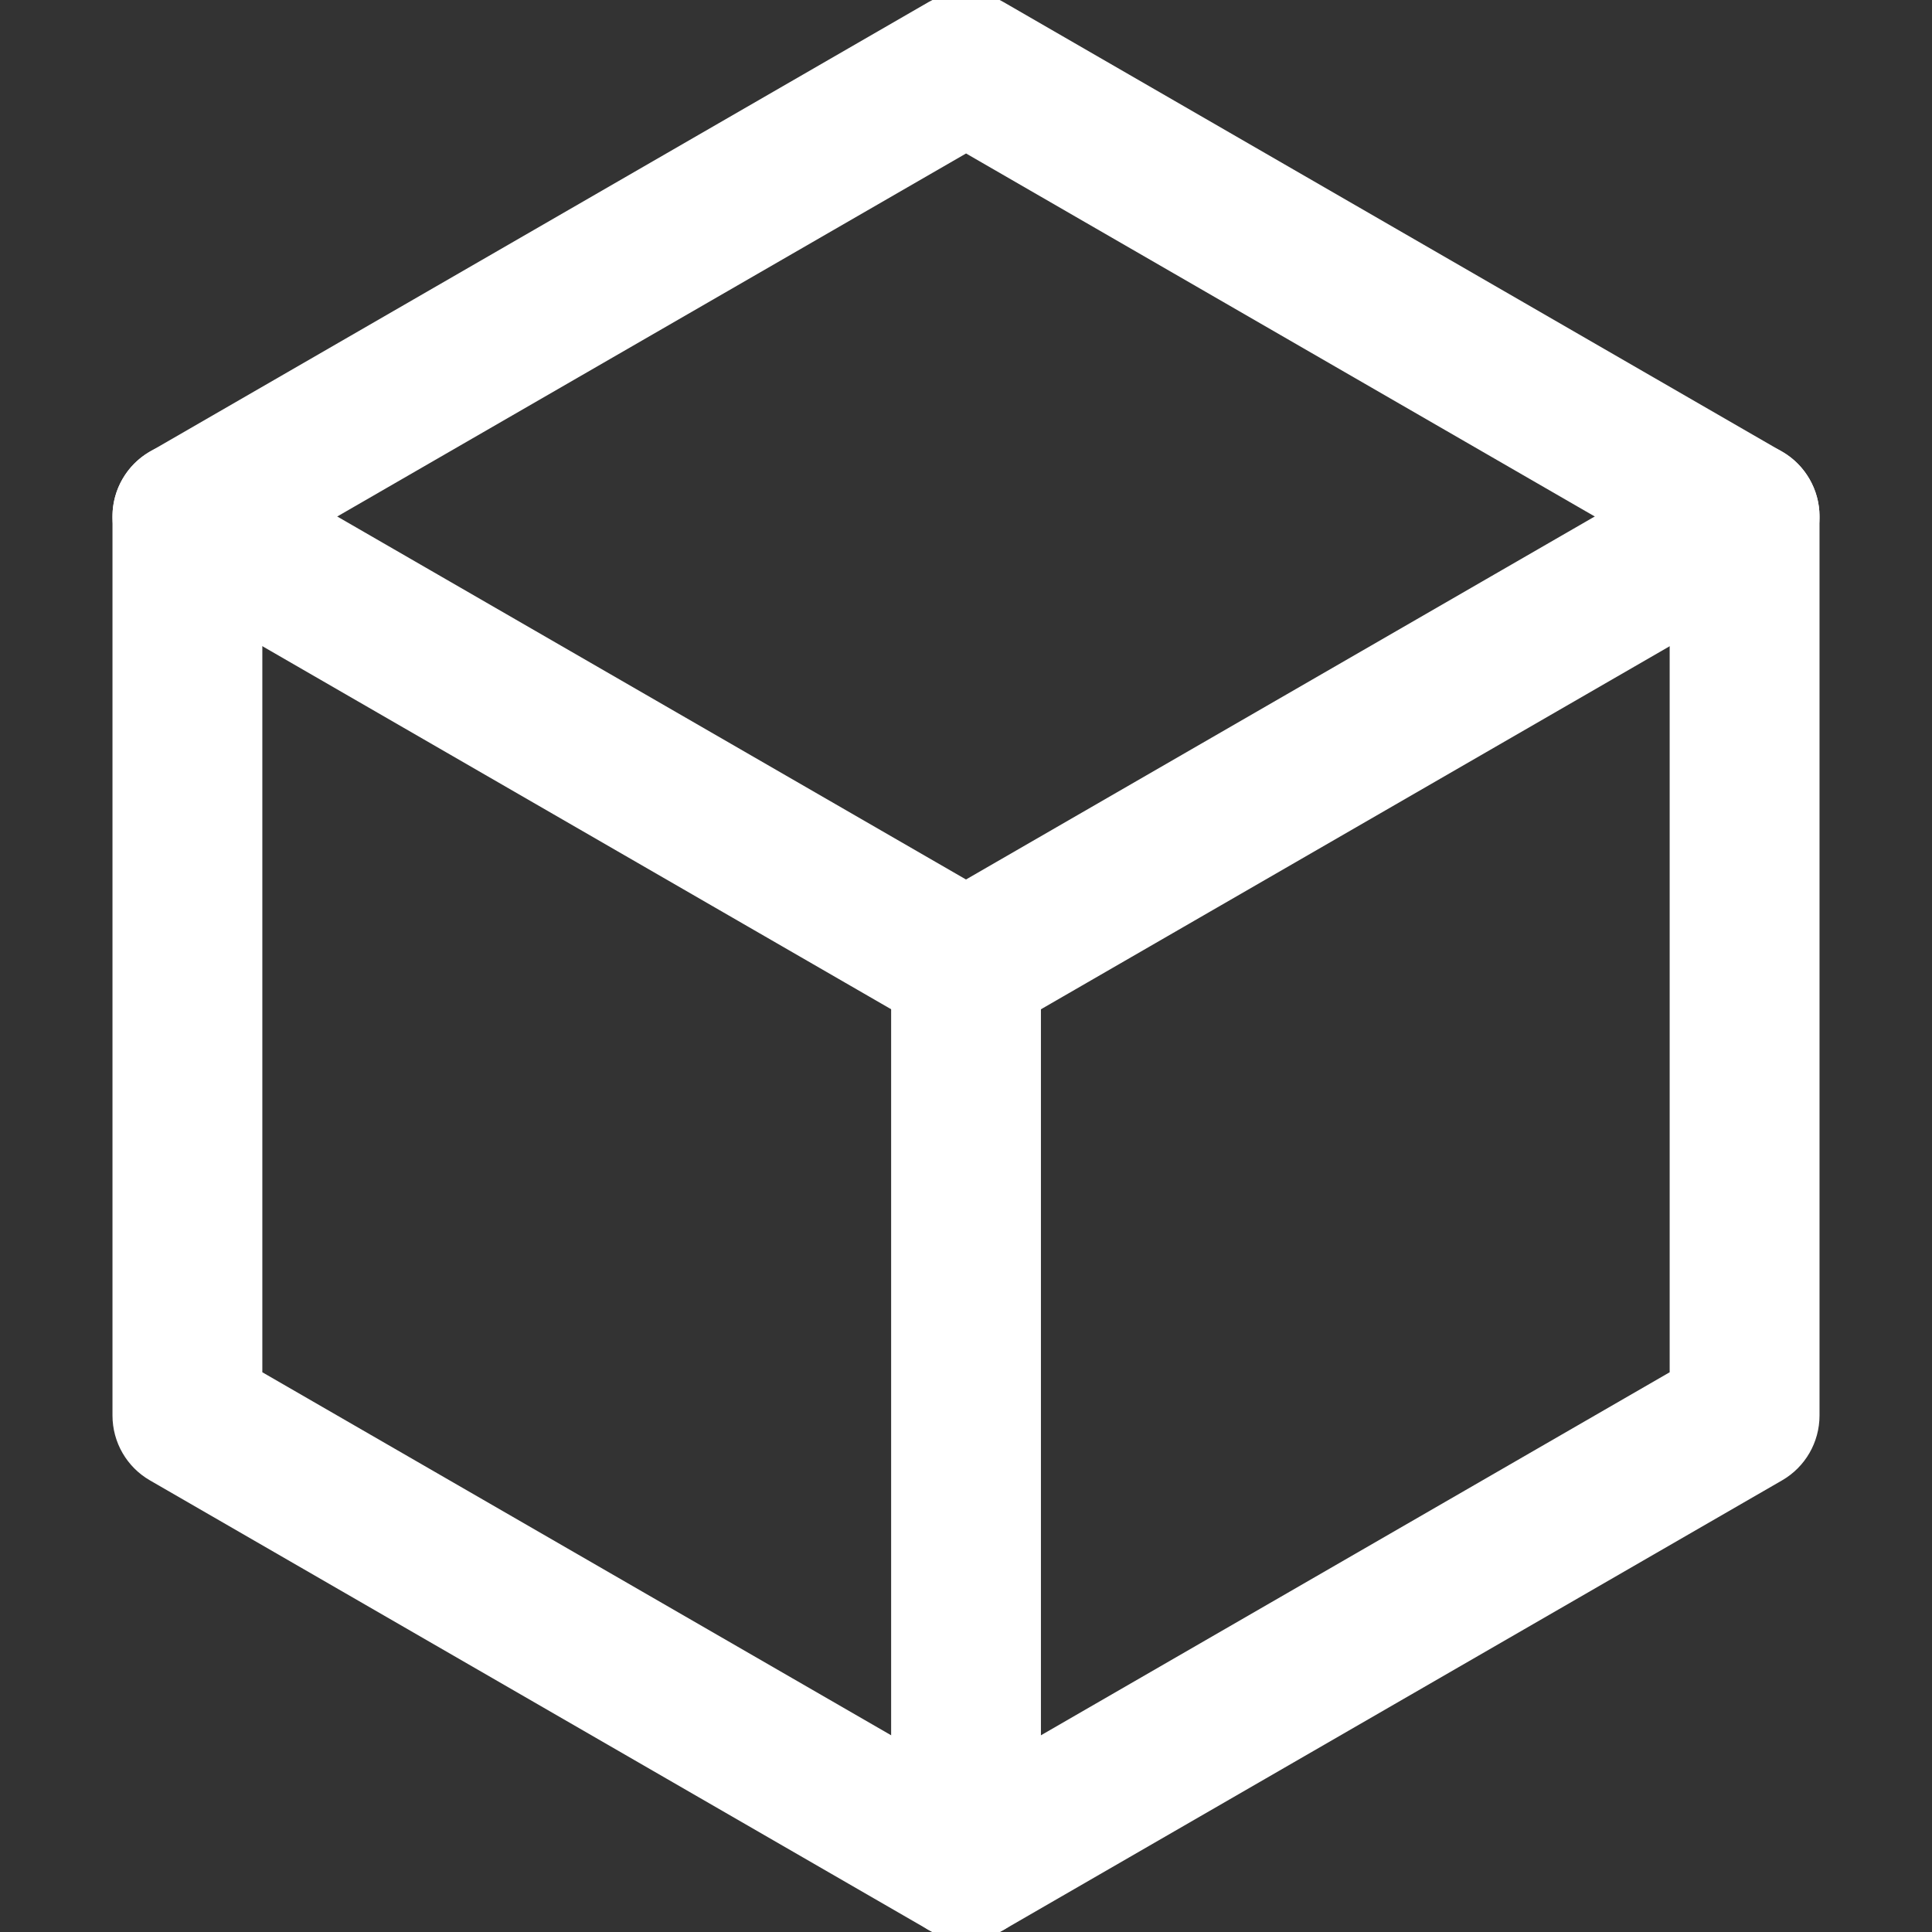 <svg xmlns="http://www.w3.org/2000/svg" width="32" height="32" viewBox="0 0 32 32" fill="none">
  <rect x="0" y="0" width="32" height="32" fill="#333333" stroke="none"/>
  <g clip-path="url(#clip0_1_1517)">
    <path d="M16.001 32.132C15.786 32.132 15.572 32.077 15.38 31.966L2.484 24.52C2.1 24.299 1.863 23.889 1.863 23.445V8.554C1.863 8.111 2.1 7.701 2.484 7.48L15.38 0.034C15.764 -0.187 16.237 -0.187 16.621 0.034L29.516 7.48C29.9 7.701 30.137 8.111 30.137 8.554V23.445C30.137 23.889 29.9 24.299 29.516 24.52L16.621 31.966C16.429 32.077 16.215 32.132 16.001 32.132ZM4.345 22.729L16.001 29.458L27.655 22.729V9.271L16.001 2.542L4.345 9.271V22.729Z" fill="white"/>
    <path d="M16.001 32.132C15.316 32.132 14.76 31.576 14.76 30.891V16C14.76 15.315 15.316 14.759 16.001 14.759C16.686 14.759 17.241 15.315 17.241 16V30.891C17.241 31.576 16.686 32.132 16.001 32.132Z" fill="white"/>
    <path d="M15.999 17.241C15.789 17.241 15.576 17.188 15.38 17.074L2.484 9.628C1.89 9.287 1.687 8.528 2.029 7.934C2.372 7.34 3.129 7.136 3.724 7.48L16.62 14.925C17.214 15.268 17.417 16.027 17.075 16.62C16.845 17.019 16.428 17.241 15.999 17.241Z" fill="white"/>
    <path d="M16.002 17.241C15.573 17.241 15.156 17.018 14.926 16.62C14.584 16.027 14.786 15.268 15.38 14.925L28.275 7.48C28.868 7.136 29.627 7.34 29.97 7.934C30.313 8.528 30.11 9.287 29.516 9.629L16.621 17.075C16.426 17.188 16.212 17.241 16.002 17.241Z" fill="white"/>
  </g>
  <defs>
    <clipPath id="clip0_1_1517">
      <rect width="32" height="32" fill="white"/>
    </clipPath>
  </defs>
</svg>
